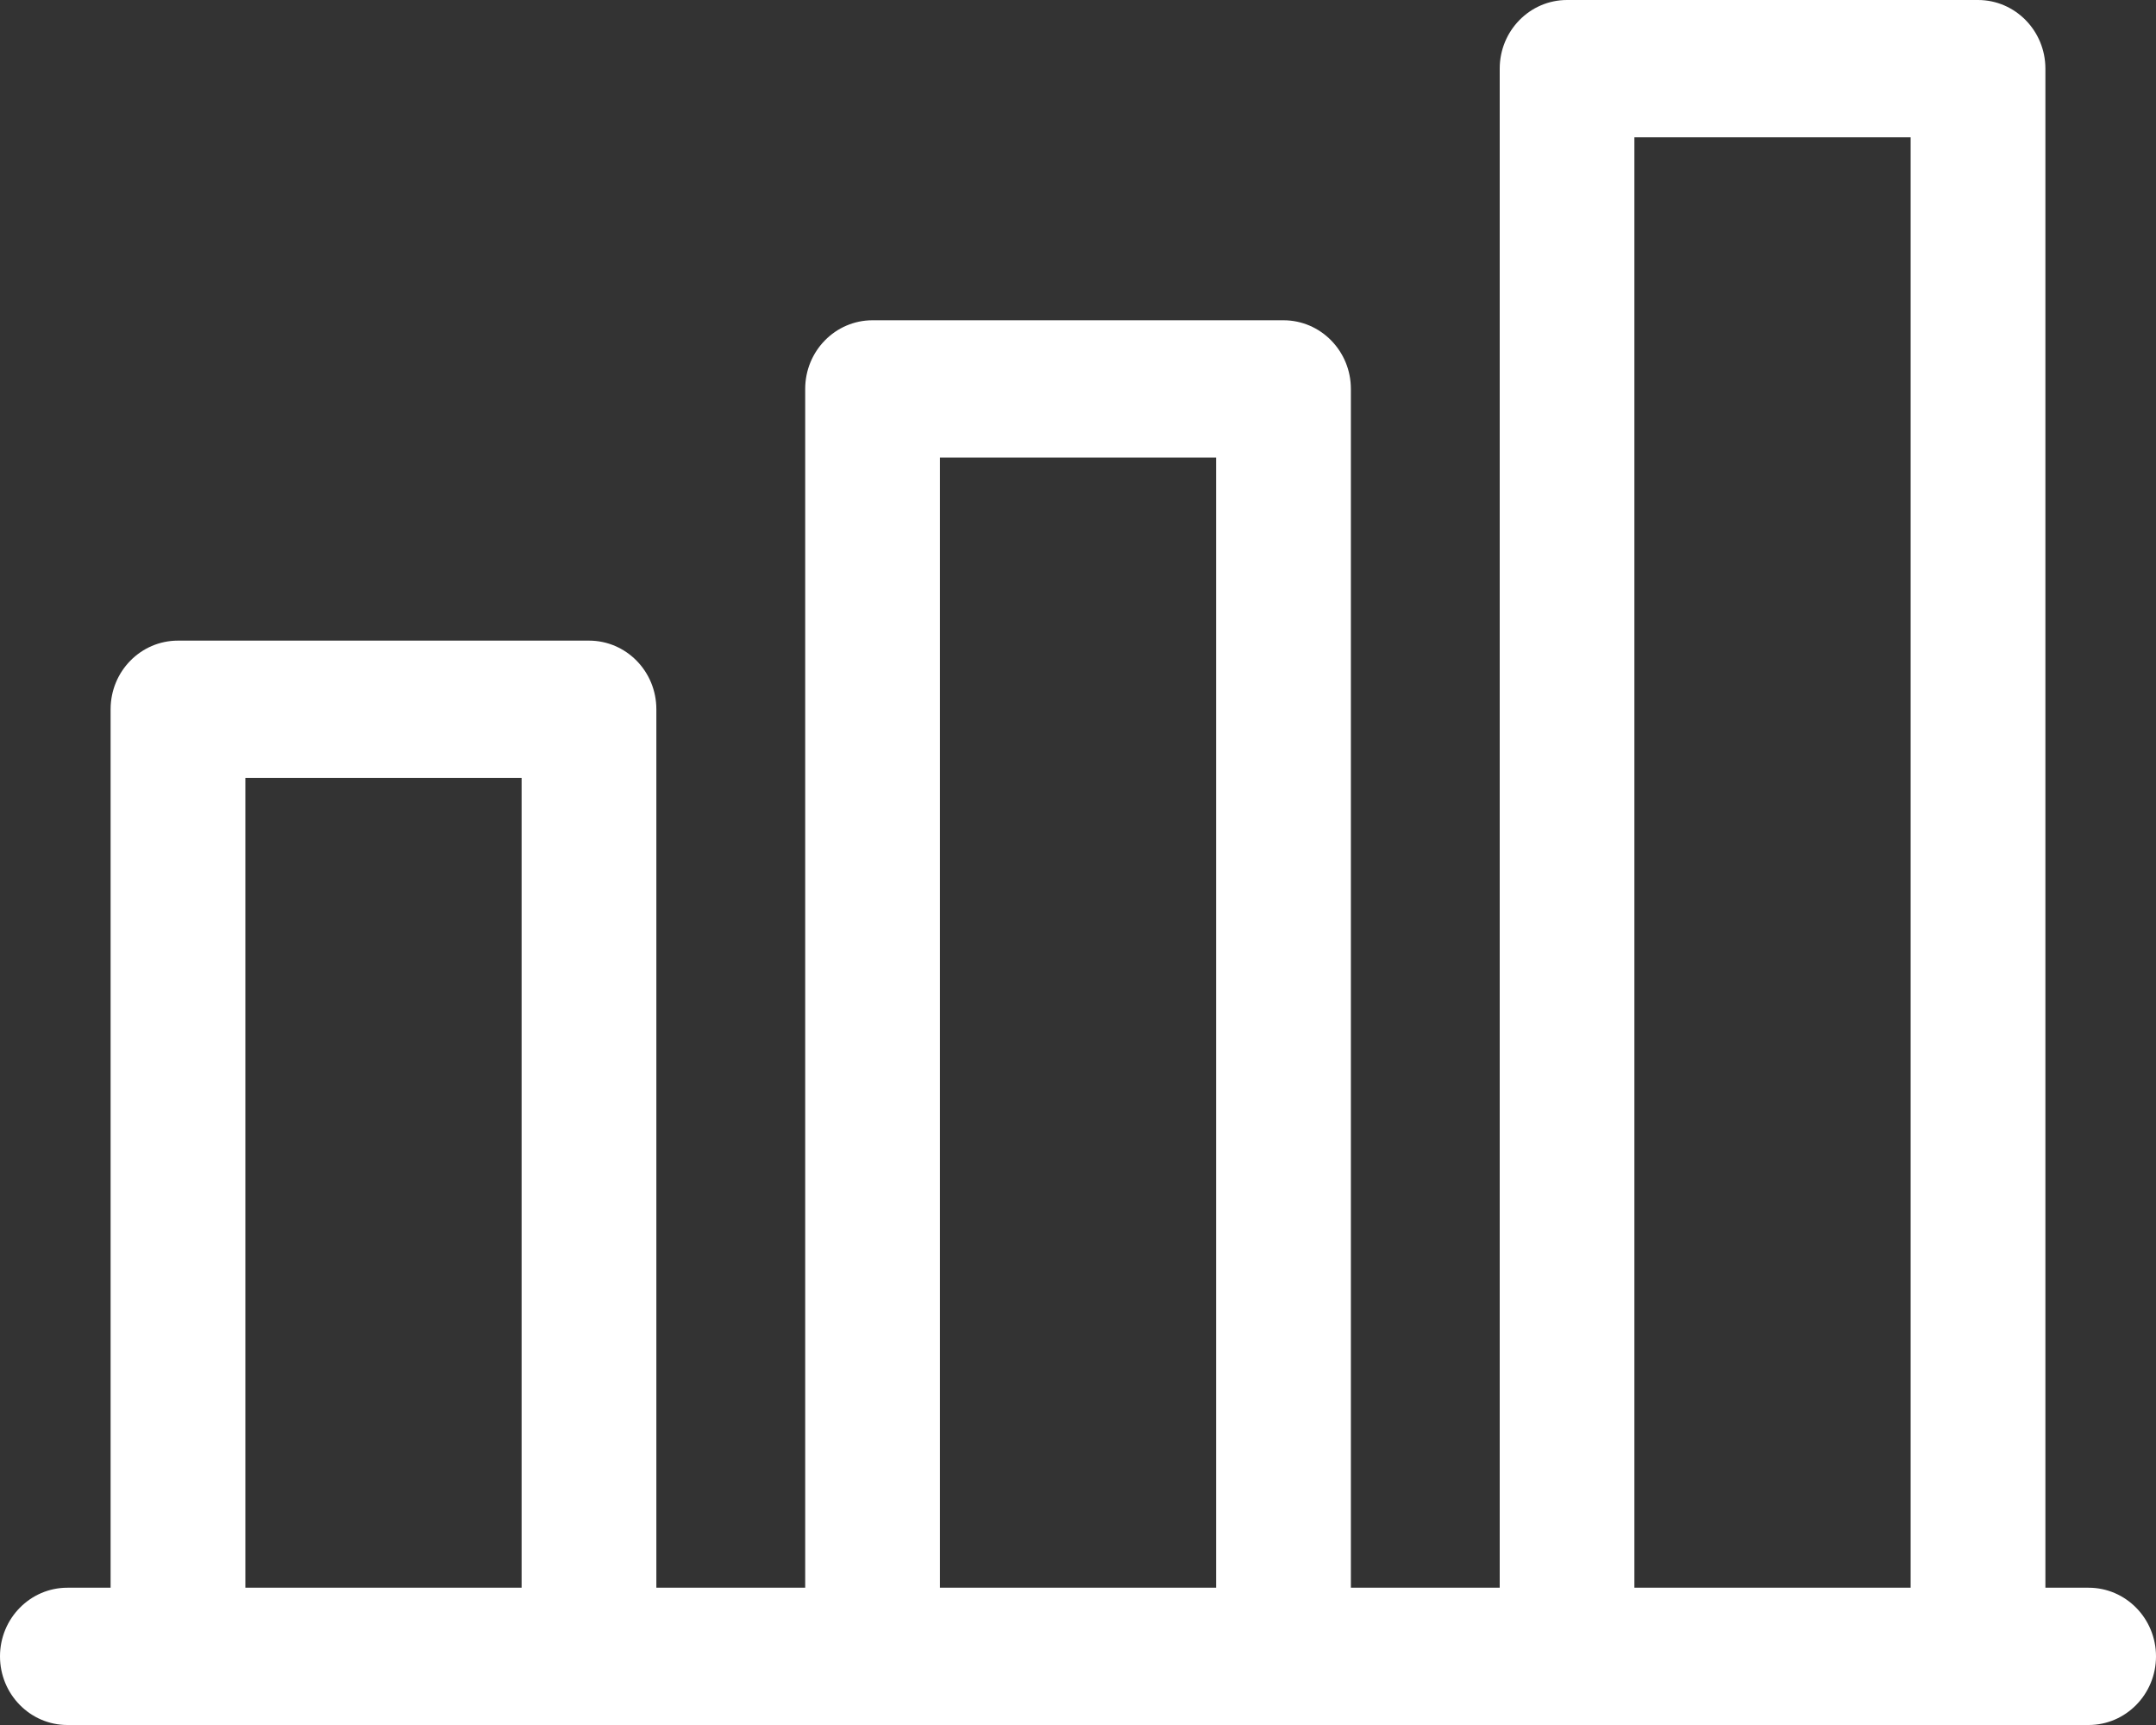 <svg width="30" height="24" viewBox="0 0 30 24" fill="none" xmlns="http://www.w3.org/2000/svg">
<rect x="0" y="0" width="30" height="24" fill="#333333" stroke="none"/>
<path d="M29.062 22.09H28.461V0.955C28.461 0.428 28.041 0 27.523 0H21.805C21.287 0 20.868 0.428 20.868 0.955V22.09H18.797V5.411C18.797 4.884 18.377 4.456 17.859 4.456H12.141C11.623 4.456 11.204 4.884 11.204 5.411V22.09H9.133V9.868C9.133 9.34 8.713 8.913 8.195 8.913H2.477C1.959 8.913 1.539 9.34 1.539 9.868V22.09H0.938C0.42 22.09 0 22.518 0 23.045C0 23.572 0.42 24 0.938 24H29.062C29.58 24 30 23.572 30 23.045C30 22.518 29.58 22.09 29.062 22.09ZM22.742 1.91H26.586V22.09H22.742V1.91ZM13.079 22.09V6.366H16.922V22.09H13.079ZM3.414 10.823H7.258V22.09H3.414V10.823Z" fill="white"/>
</svg>
